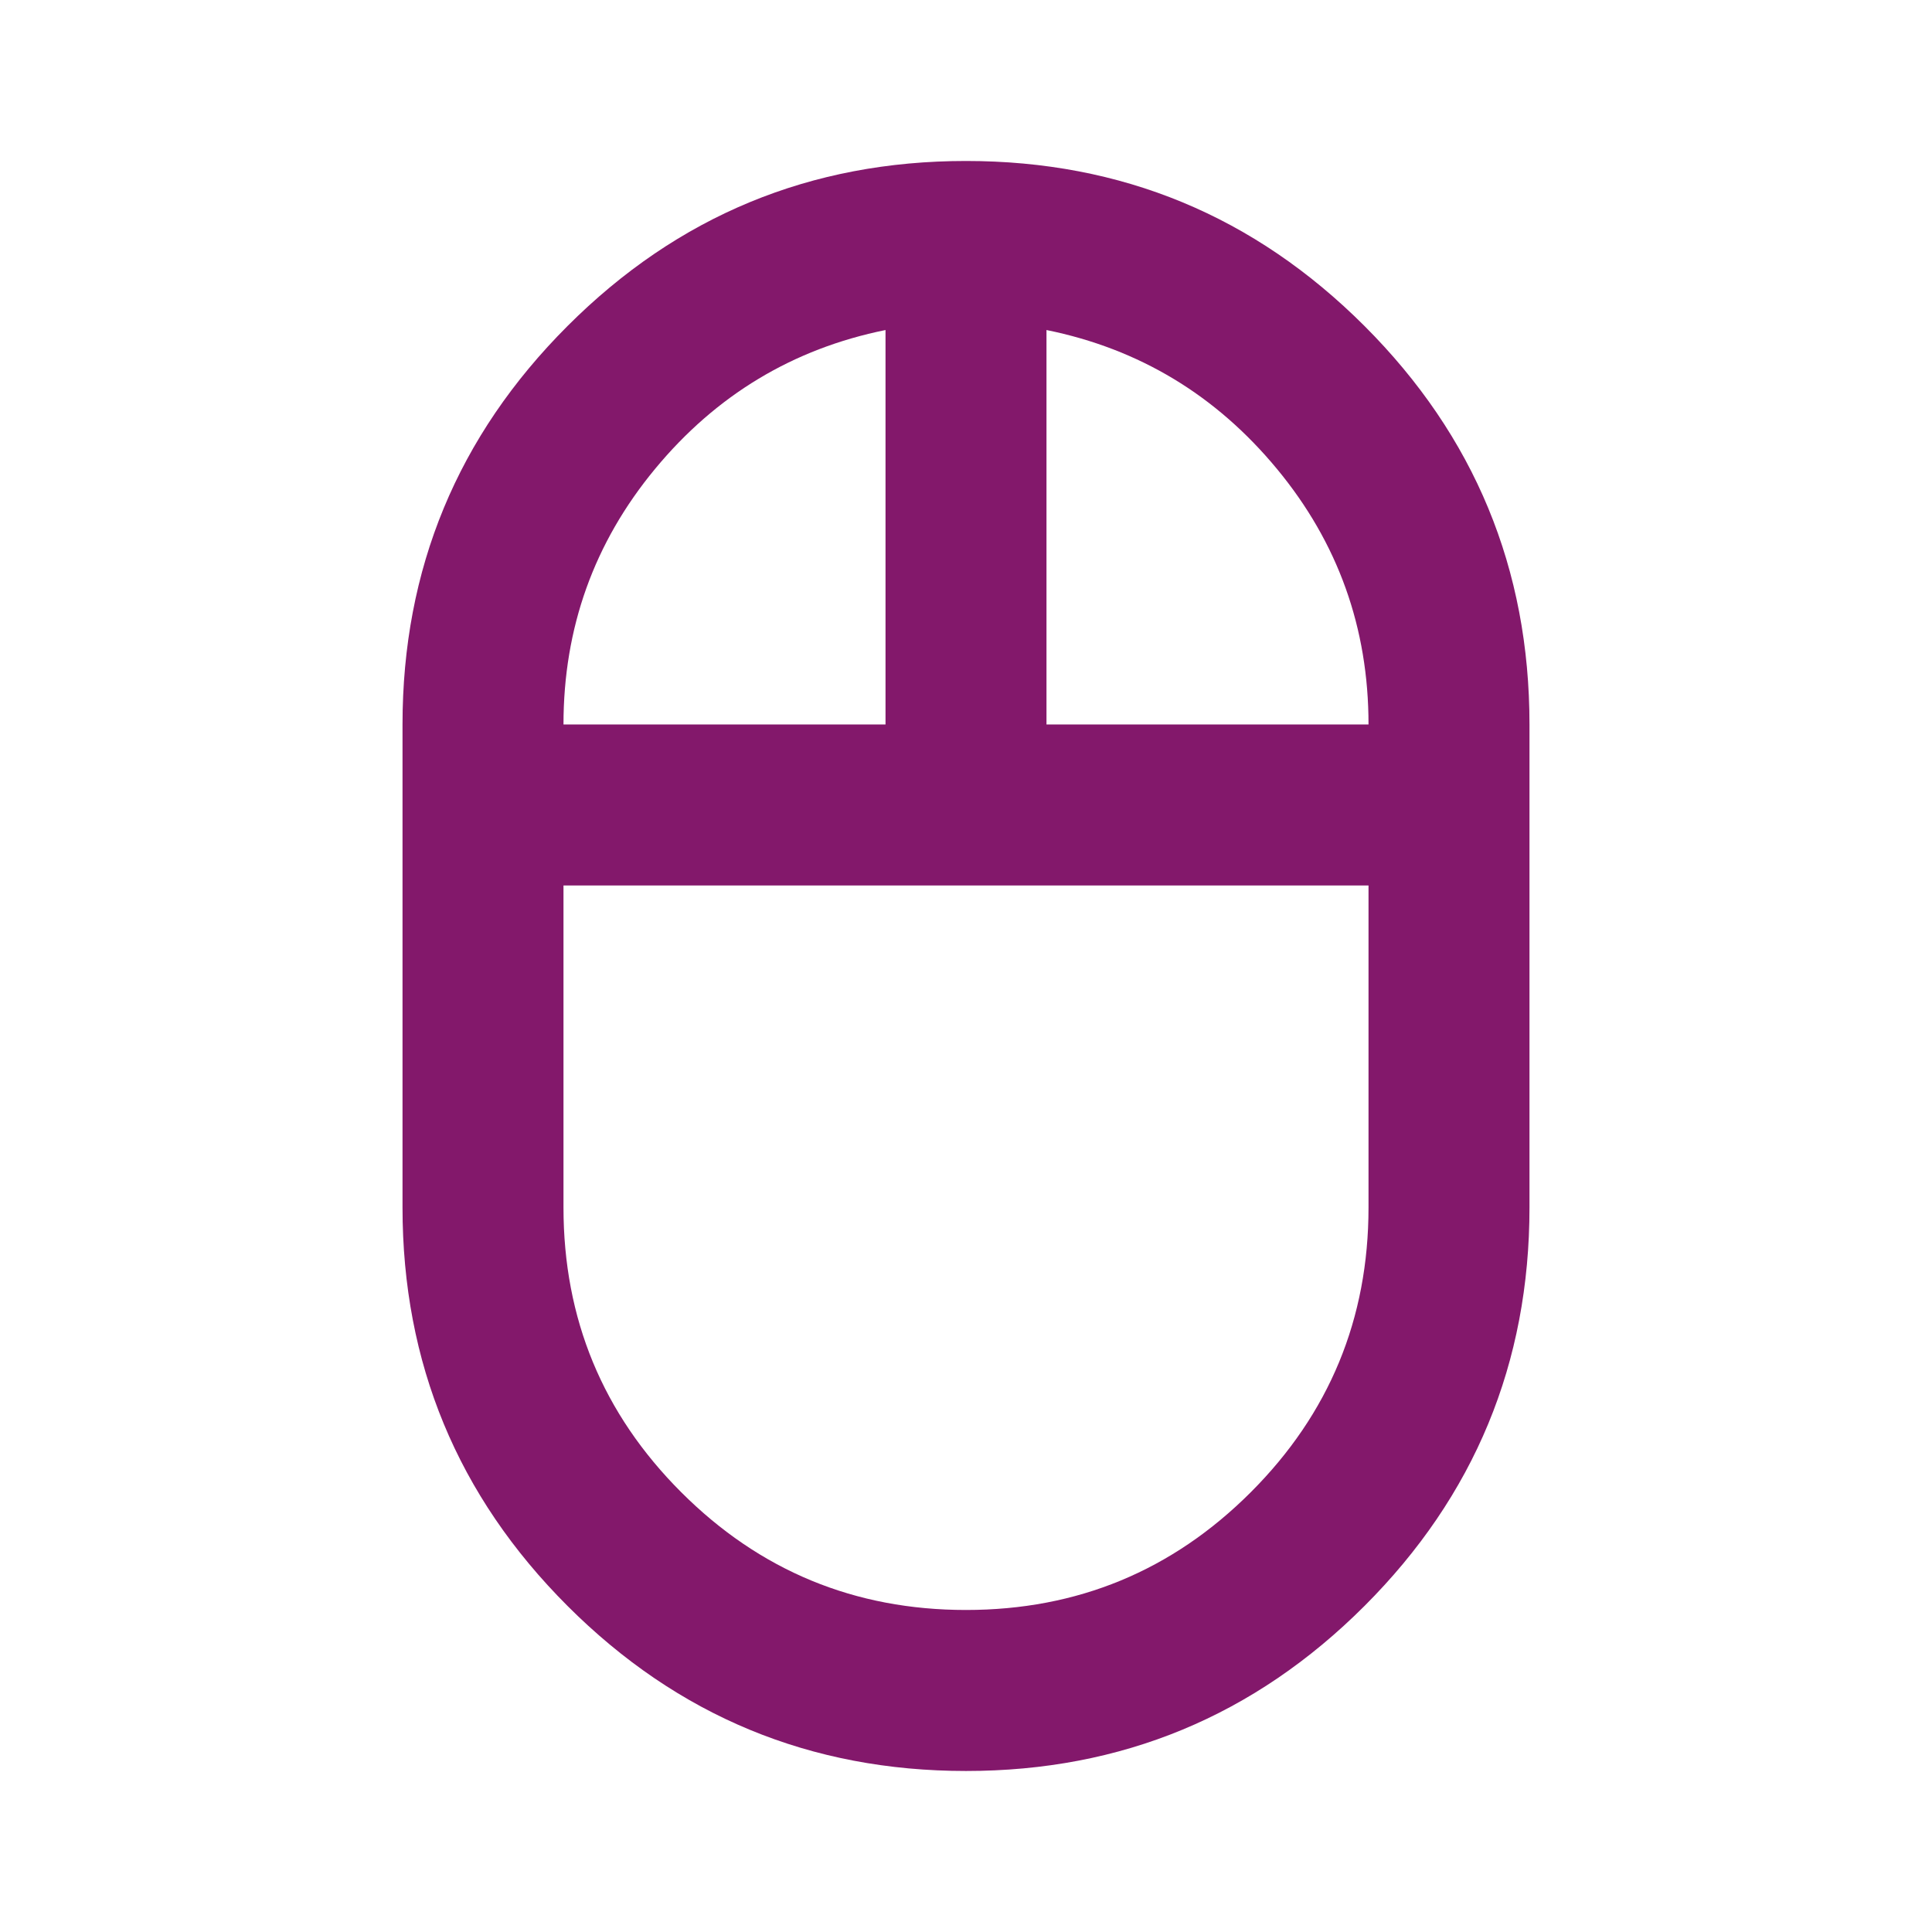 <?xml version="1.0" encoding="UTF-8" standalone="no"?><svg width='50' height='50' viewBox='0 0 50 50' fill='none' xmlns='http://www.w3.org/2000/svg'>
<path d='M25 45.833C20.972 45.833 17.535 44.409 14.688 41.562C11.84 38.715 10.417 35.277 10.417 31.249V18.749C10.417 14.722 11.84 11.284 14.688 8.437C17.535 5.59 20.972 4.166 25 4.166C29.028 4.166 32.465 5.59 35.313 8.437C38.16 11.284 39.583 14.722 39.583 18.749V31.249C39.583 35.277 38.16 38.715 35.313 41.562C32.465 44.409 29.028 45.833 25 45.833ZM27.083 18.749H35.417C35.417 16.249 34.627 14.044 33.047 12.135C31.467 10.225 29.479 9.027 27.083 8.541V18.749ZM14.583 18.749H22.917V8.541C20.521 9.027 18.533 10.225 16.953 12.135C15.373 14.044 14.583 16.249 14.583 18.749ZM25 41.666C27.882 41.666 30.339 40.65 32.37 38.619C34.401 36.588 35.417 34.131 35.417 31.249V22.916H14.583V31.249C14.583 34.131 15.599 36.588 17.63 38.619C19.662 40.65 22.118 41.666 25 41.666Z' fill='#83186B'/>
</svg>
